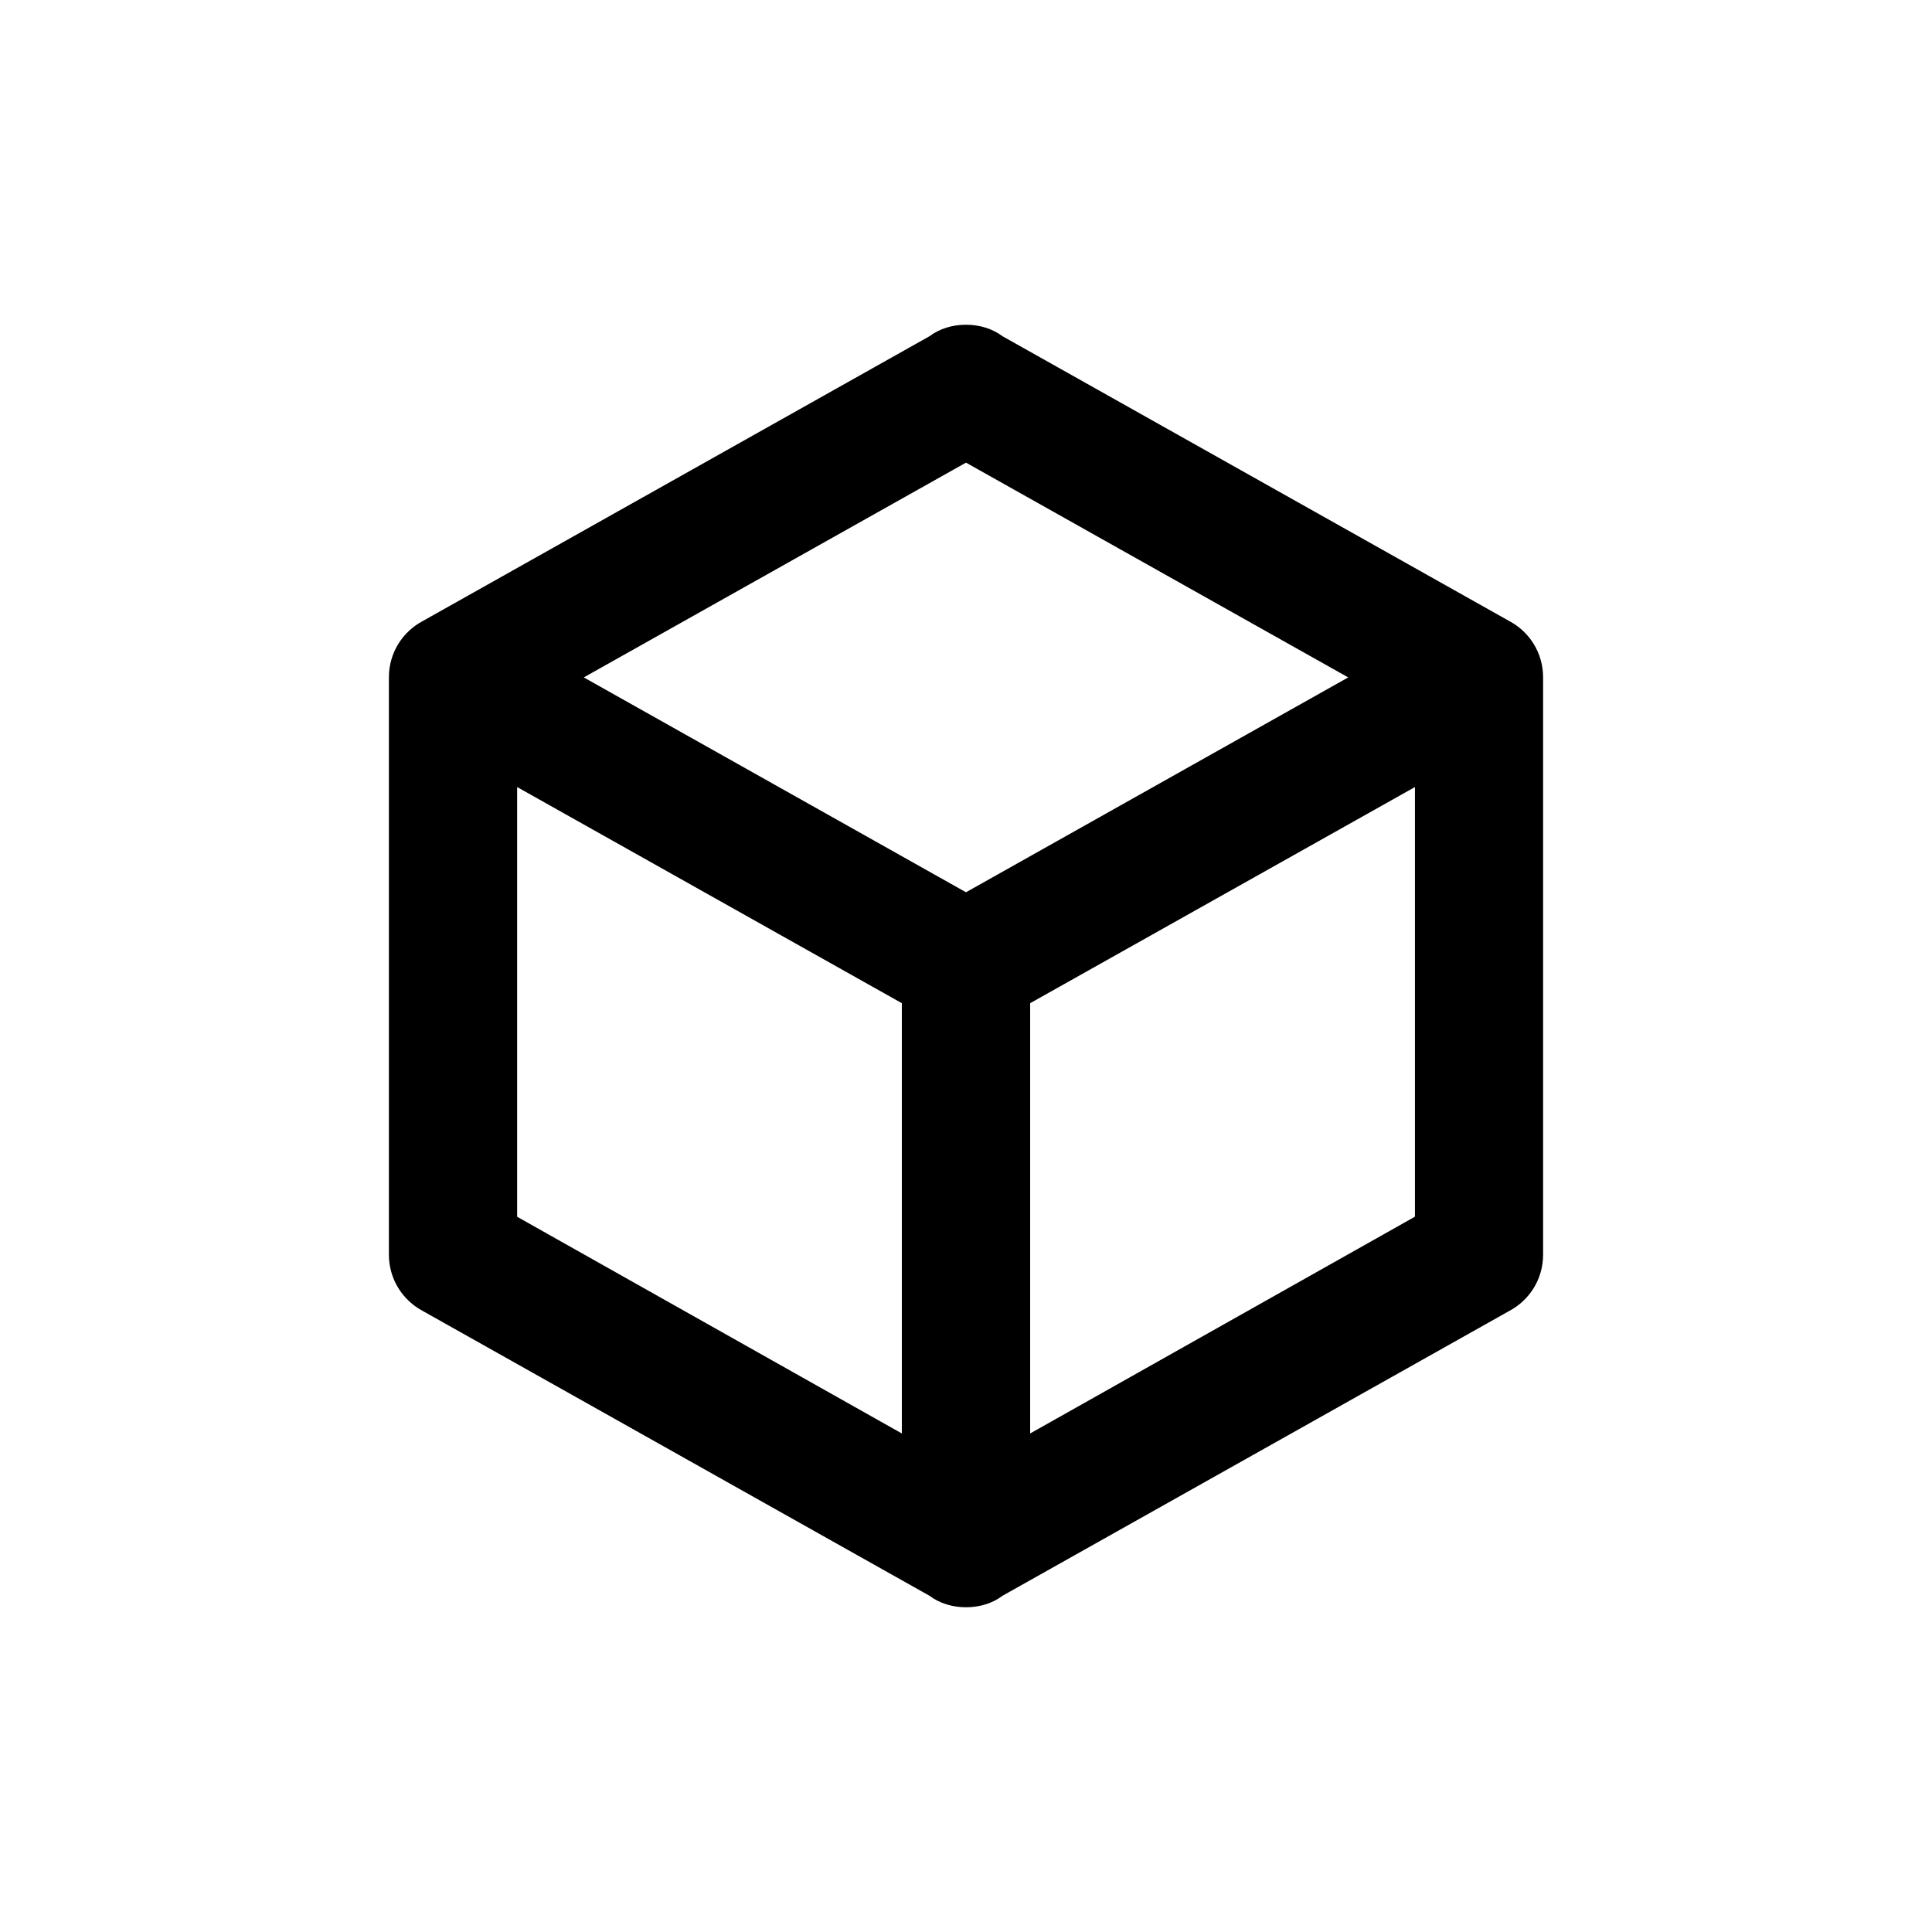<?xml version="1.0" encoding="UTF-8" standalone="no"?>
<svg
   xmlns:dc="http://purl.org/dc/elements/1.1/"
   xmlns:cc="http://creativecommons.org/ns#"
   xmlns:rdf="http://www.w3.org/1999/02/22-rdf-syntax-ns#"
   xmlns:svg="http://www.w3.org/2000/svg"
   xmlns="http://www.w3.org/2000/svg"
   xmlns:sodipodi="http://sodipodi.sourceforge.net/DTD/sodipodi-0.dtd"
   xmlns:inkscape="http://www.inkscape.org/namespaces/inkscape"
   version="1.1"
   id="mdi-cube-outline"
   width="24"
   height="24"
   viewBox="0 0 24 24"
   sodipodi:docname="GenericInstance.svg"
   inkscape:version="0.92.5 (2060ec1f9f, 2020-04-08)">
  <defs
     id="defs7" />
  <sodipodi:namedview
     pagecolor="#ffffff"
     bordercolor="#666666"
     borderopacity="1"
     objecttolerance="10"
     gridtolerance="10"
     guidetolerance="10"
     inkscape:pageopacity="0"
     inkscape:pageshadow="2"
     inkscape:window-width="1920"
     inkscape:window-height="1043"
     id="namedview5"
     showgrid="false"
     inkscape:snap-page="true"
     inkscape:zoom="9.8333333"
     inkscape:cx="-20.542373"
     inkscape:cy="11.491526"
     inkscape:window-x="0"
     inkscape:window-y="0"
     inkscape:window-maximized="1"
     inkscape:current-layer="mdi-cube-outline" />
  <path
     d="m 19.169,15.585 c 0,0.303 -0.167,0.566 -0.422,0.701 l -6.293,3.537 c -0.127,0.096 -0.287,0.143 -0.454,0.143 -0.167,0 -0.327,-0.048 -0.454,-0.143 L 5.253,16.286 C 4.998,16.15 4.831,15.887 4.831,15.585 V 8.415 c 0,-0.303 0.167,-0.566 0.422,-0.701 L 11.546,4.177 C 11.673,4.082 11.833,4.034 12,4.034 c 0.167,0 0.327,0.048 0.454,0.143 l 6.293,3.537 c 0.255,0.135 0.422,0.398 0.422,0.701 V 15.585 M 12,5.747 7.252,8.415 12,11.084 16.748,8.415 12,5.747 M 6.424,15.115 11.203,17.807 V 12.462 L 6.424,9.777 v 5.337 m 11.153,0 V 9.777 L 12.797,12.462 v 5.345 z"
     id="path2"
     inkscape:connector-curvature="0"
     style="stroke-width:1" />
</svg>
